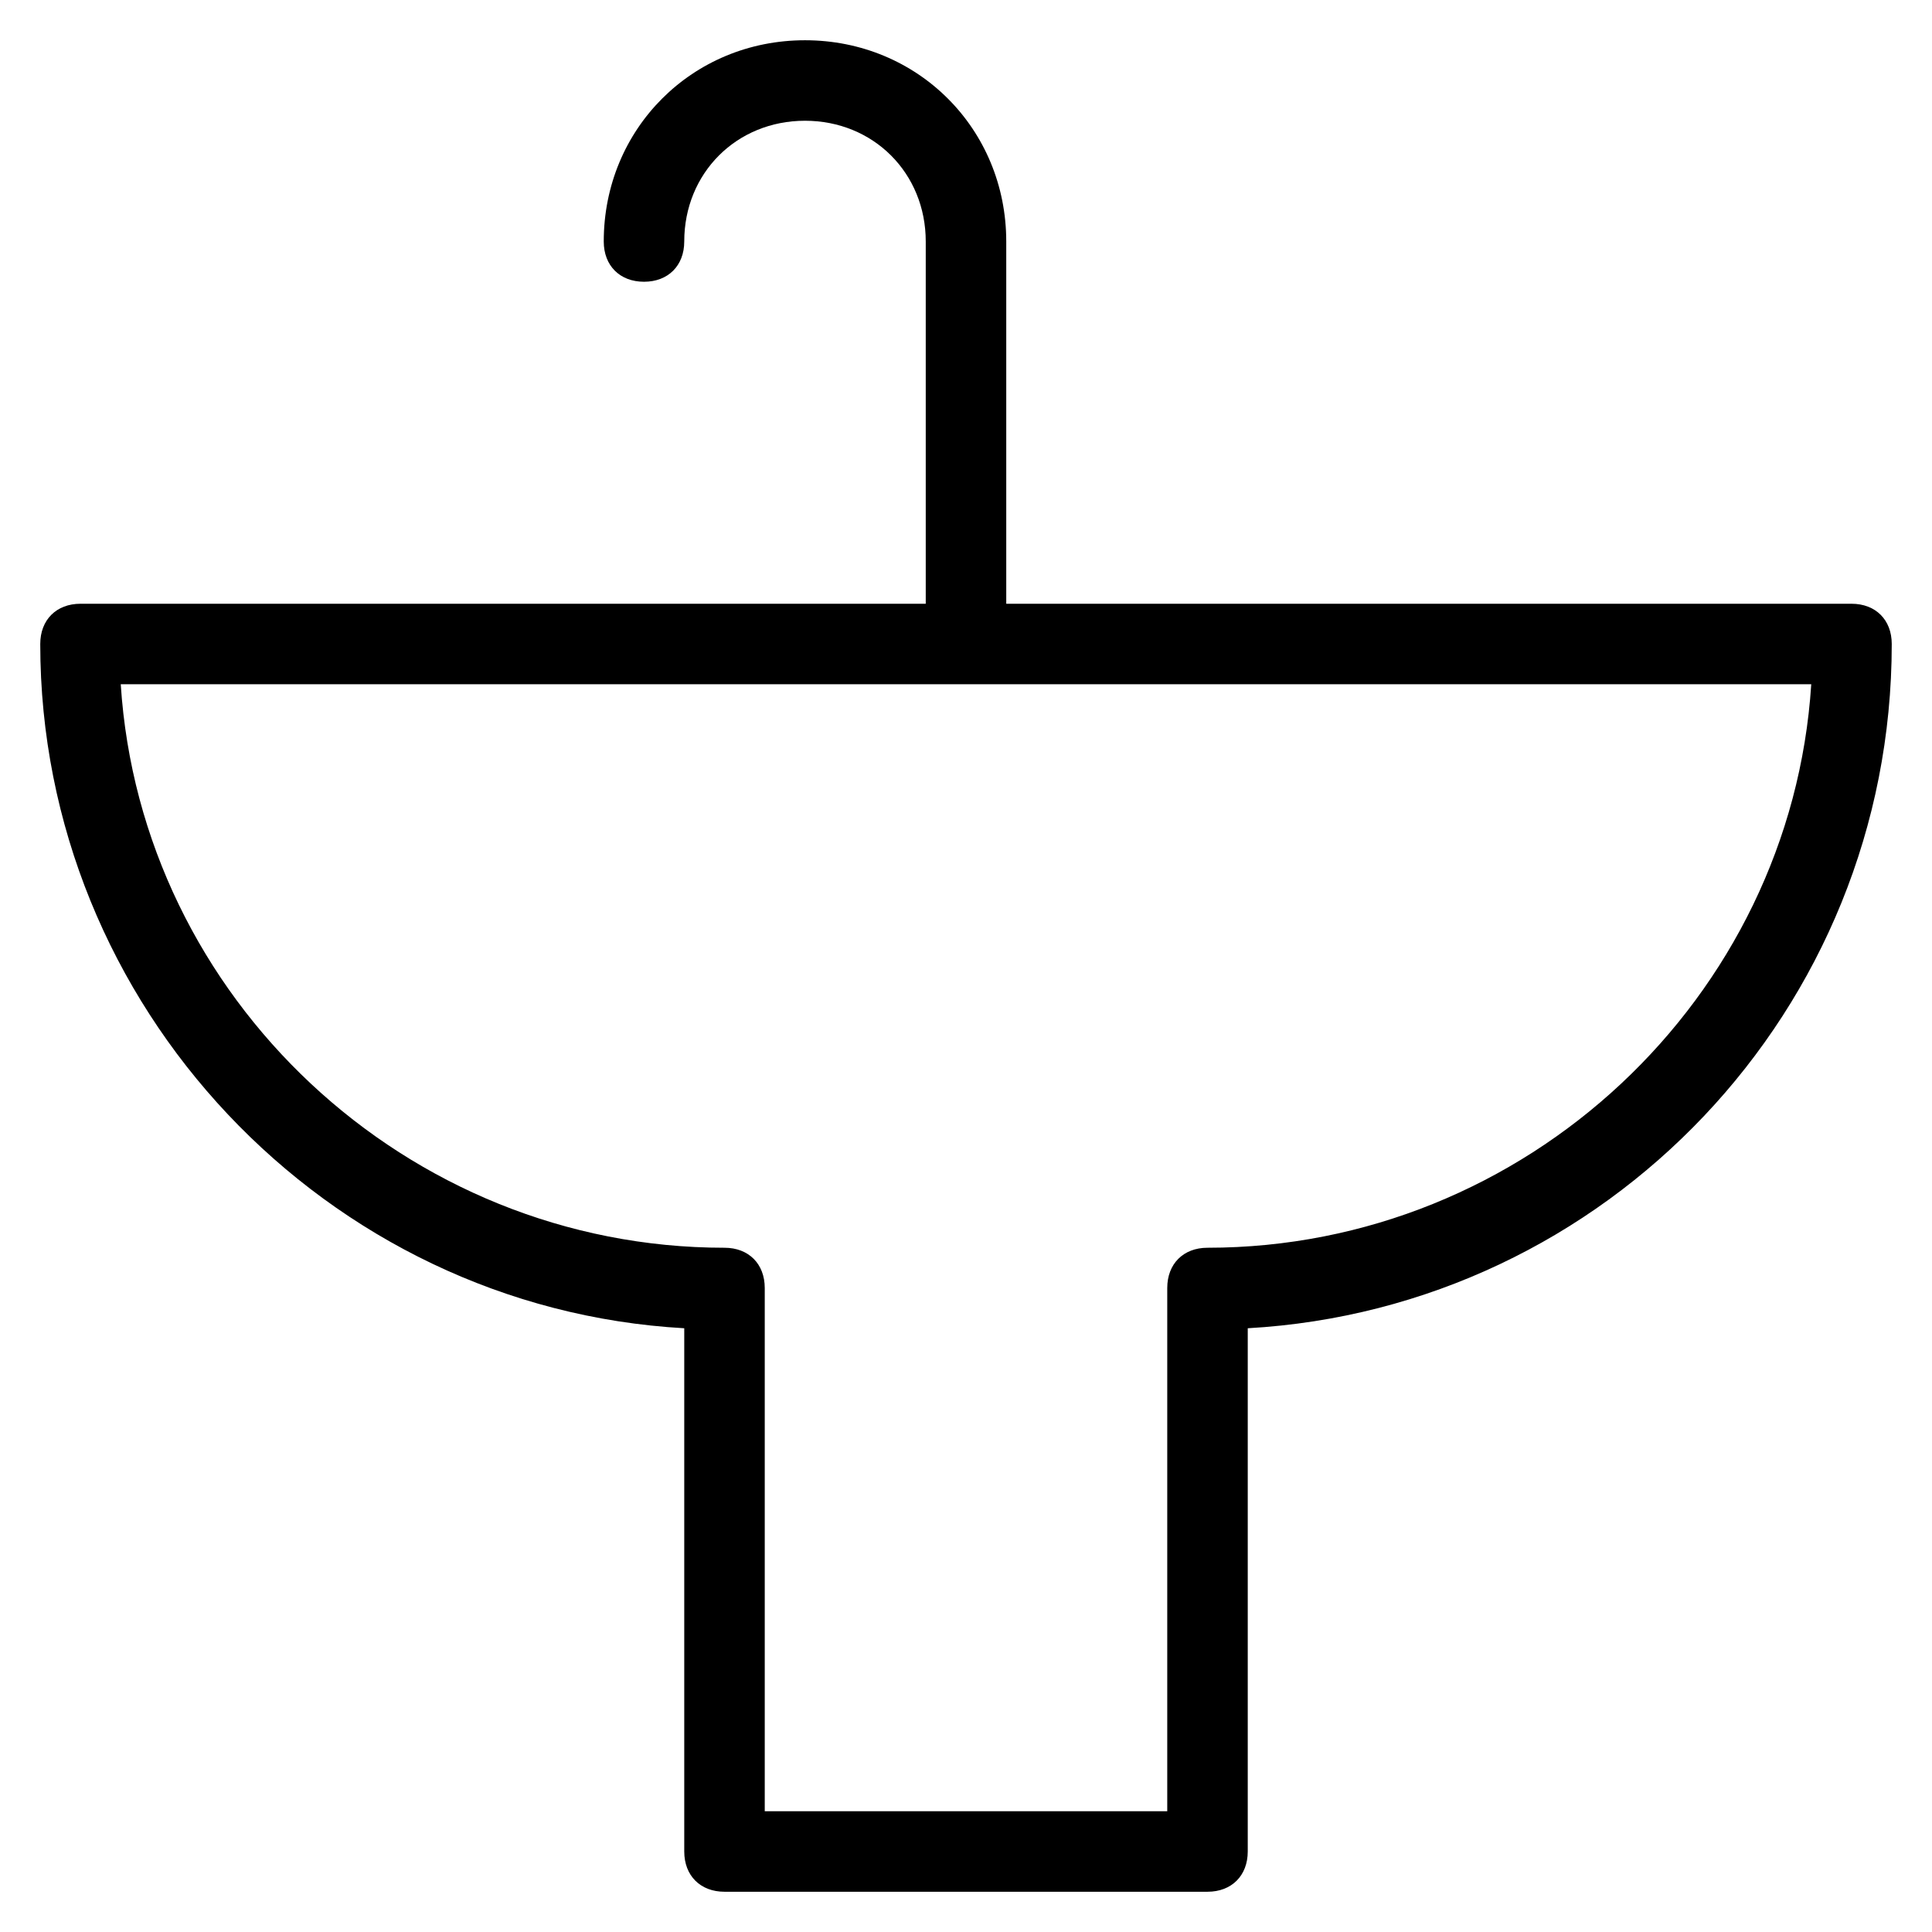 <?xml version="1.0" encoding="utf-8"?>
<!-- Generator: Adobe Illustrator 19.1.0, SVG Export Plug-In . SVG Version: 6.00 Build 0)  -->
<!DOCTYPE svg PUBLIC "-//W3C//DTD SVG 1.1//EN" "http://www.w3.org/Graphics/SVG/1.1/DTD/svg11.dtd">
<svg version="1.1" id="Layer_1" xmlns="http://www.w3.org/2000/svg" xmlns:xlink="http://www.w3.org/1999/xlink" x="0px" y="0px"
	 width="48px" height="48px" viewBox="0 0 48 48" enable-background="new 0 0 48 48" xml:space="preserve">
<path d="M46,15H25V6c0-2.8-2.2-5-5-5s-5,2.2-5,5c0,0.6,0.4,1,1,1s1-0.4,1-1c0-1.7,1.3-3,3-3s3,1.3,3,3v9H2c-0.6,0-1,0.4-1,1
	c0,9,7.1,16.5,16,17v13c0,0.6,0.4,1,1,1h12c0.6,0,1-0.4,1-1V33c8.9-0.5,16-7.9,16-17C47,15.4,46.6,15,46,15z M30,31
	c-0.6,0-1,0.4-1,1v13H19V32c0-0.6-0.4-1-1-1c-7.9,0-14.5-6.2-15-14H45C44.5,24.8,37.9,31,30,31z"/>
</svg>
